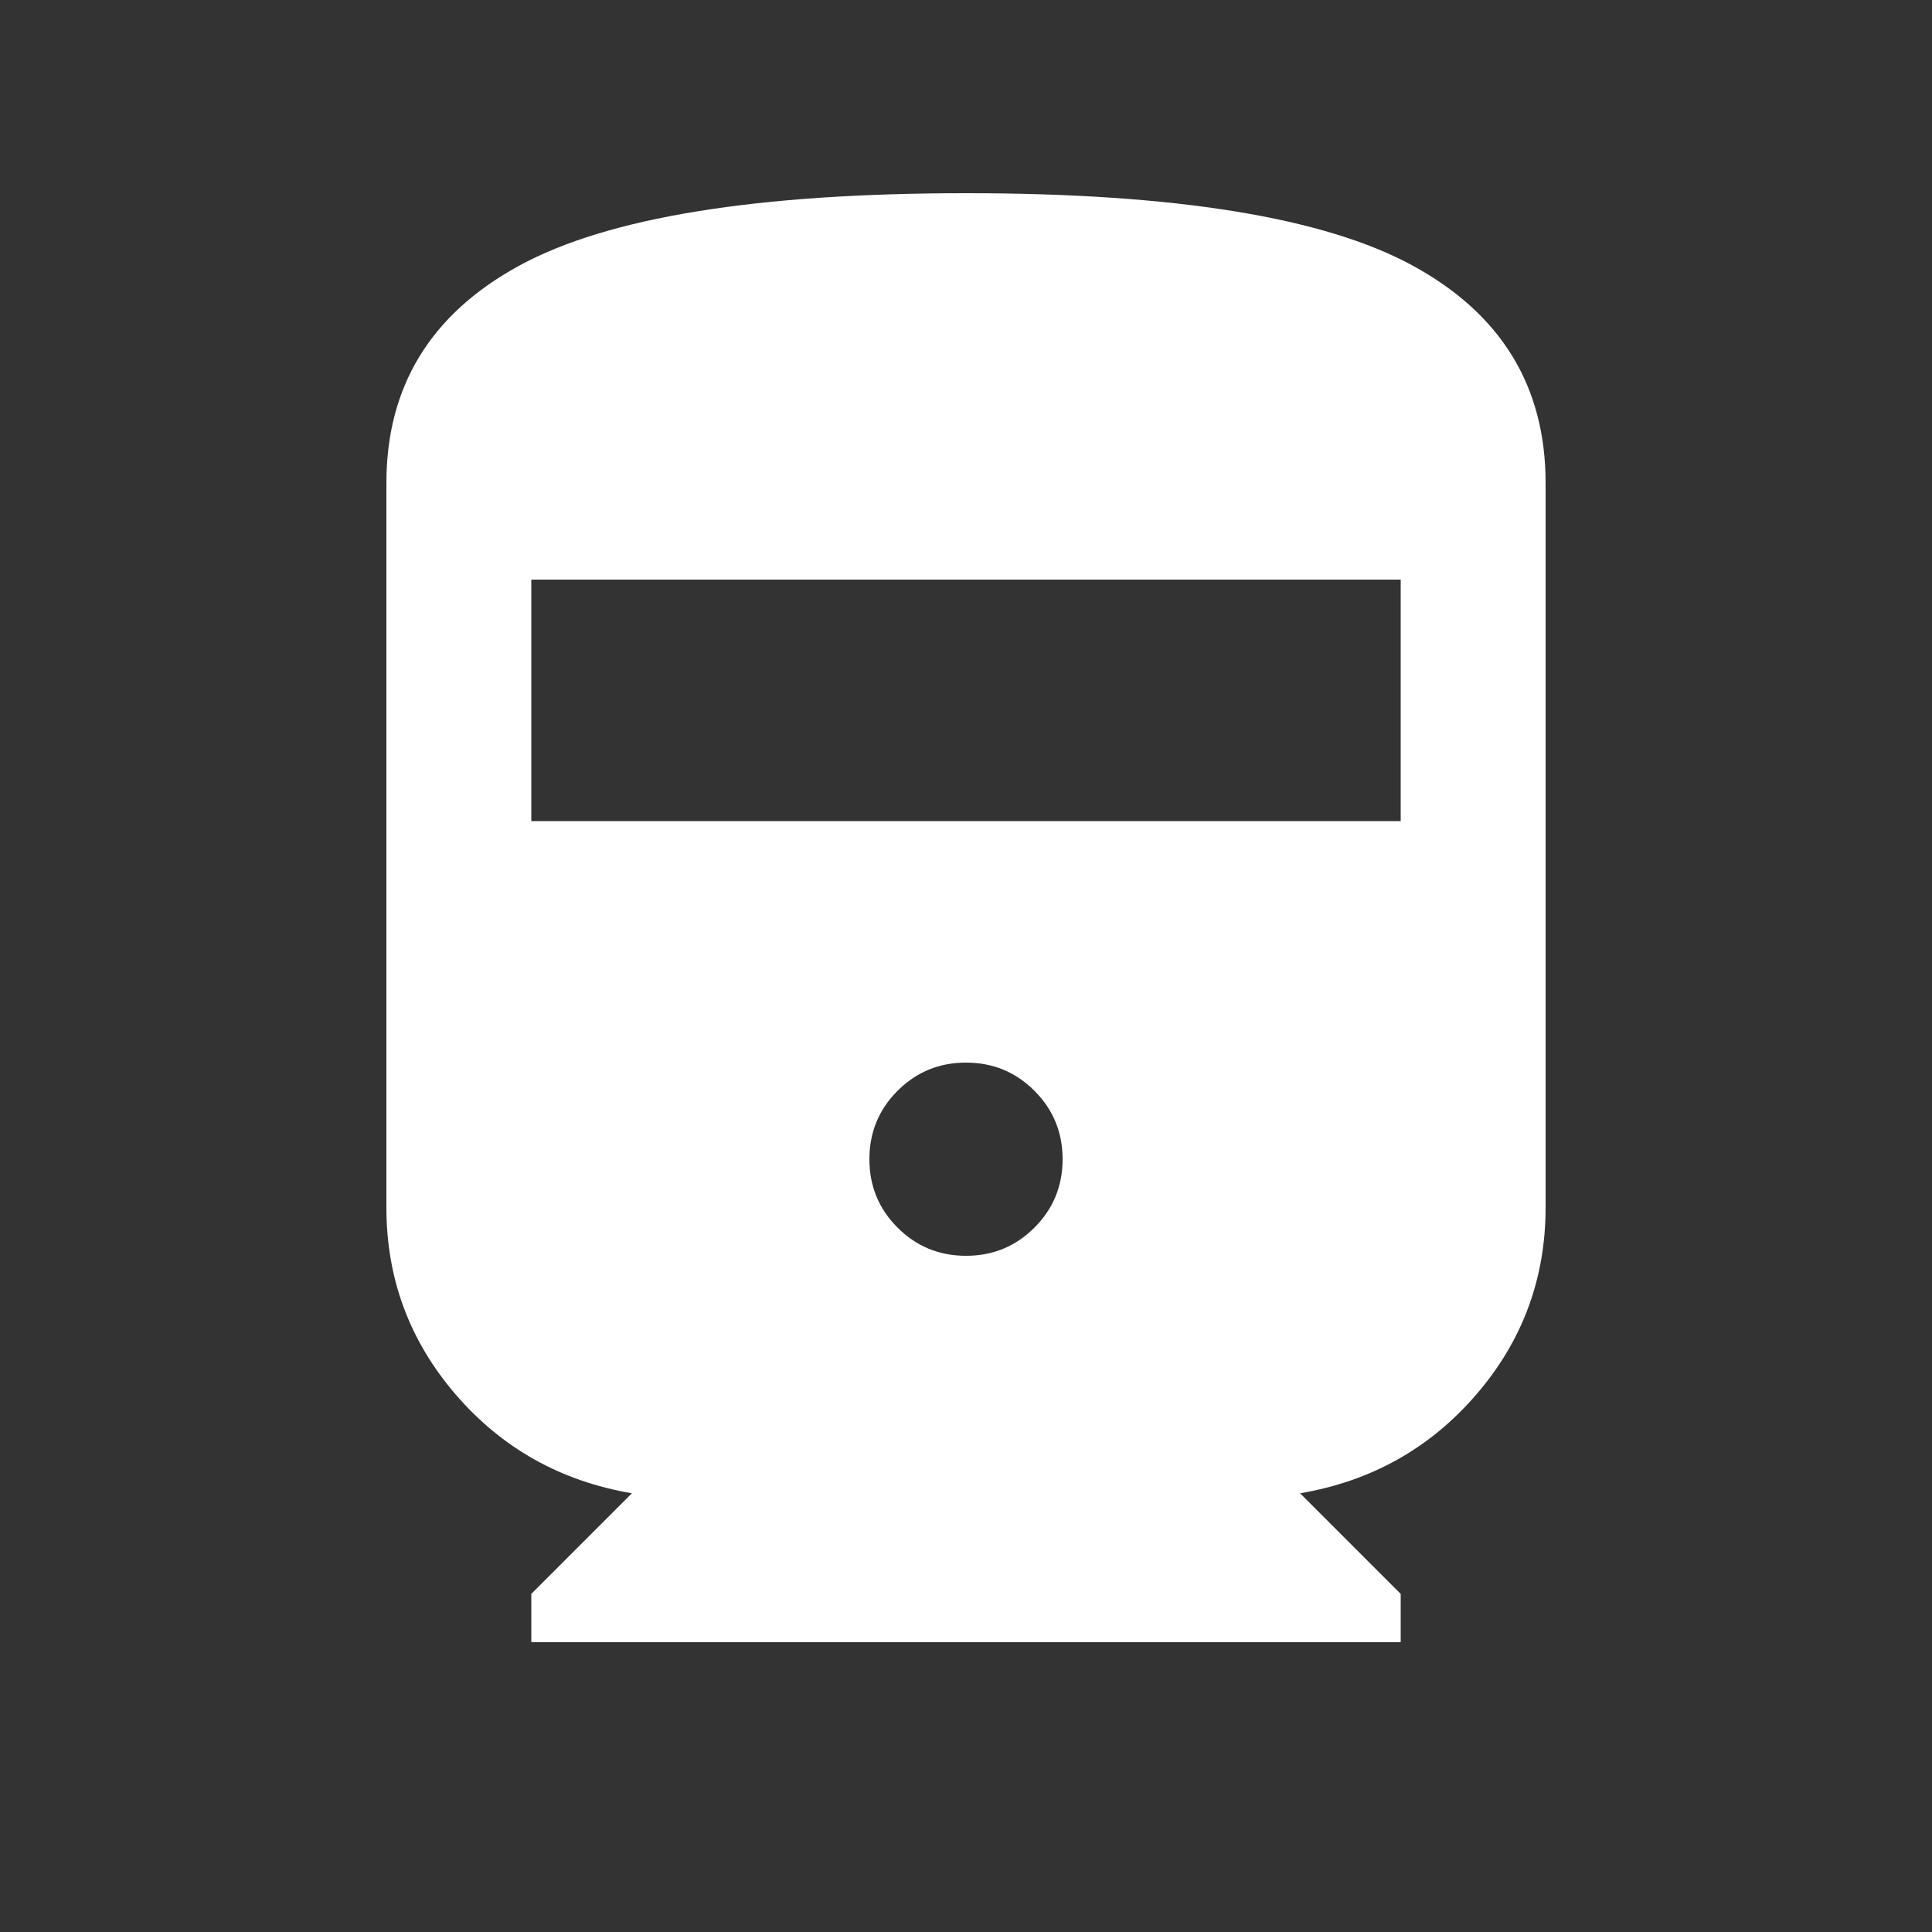 <svg xmlns="http://www.w3.org/2000/svg" height="20px" viewBox="0 -960 960 960" width="20px" fill="#FFFFFF"><rect x="0" y="-960" width="960" height="960" fill="#333333" stroke="none"/><path d="M264-144v-24l50-50q-53-9-87.5-49T192-360v-360q0-72 66-108t222-36q156 0 222 36t66 108v360q0 53-34.5 93T646-218l50 50v24H264Zm0-408h432v-120H264v120Zm216 216q20 0 34-14t14-34q0-20-14-34t-34-14q-20 0-34 14t-14 34q0 20 14 34t34 14Z"/></svg>